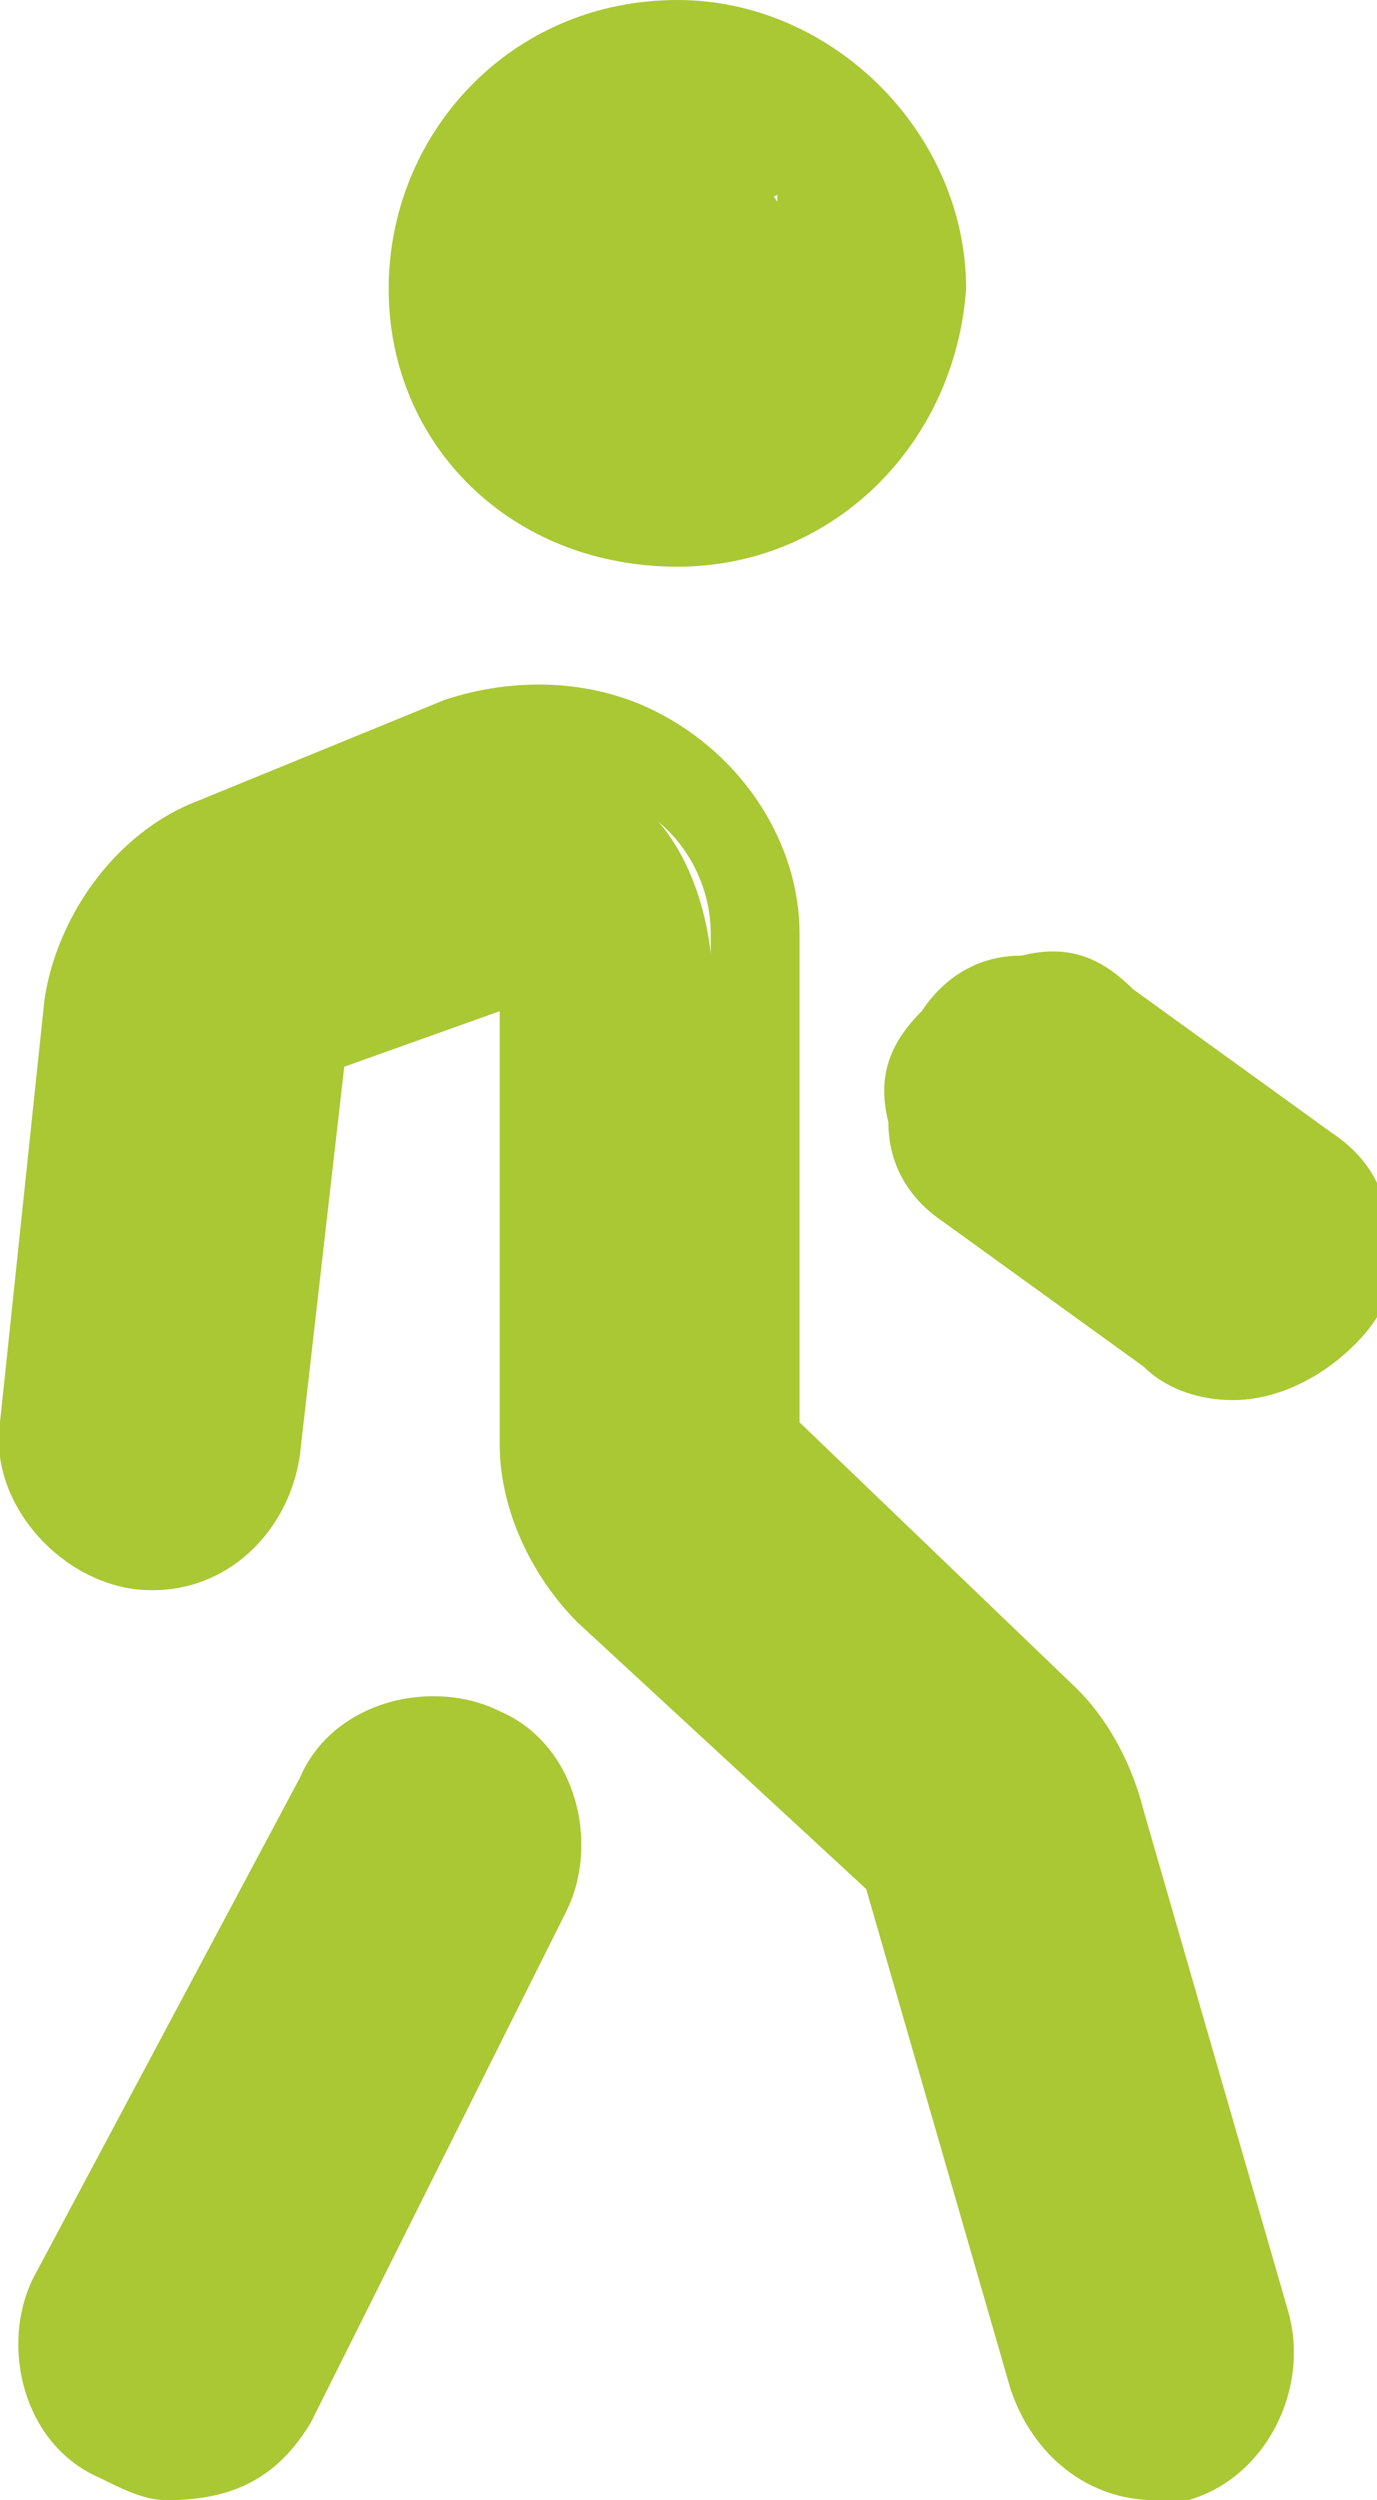 <?xml version="1.0" encoding="utf-8"?>
<!-- Generator: Adobe Illustrator 21.1.0, SVG Export Plug-In . SVG Version: 6.00 Build 0)  -->
<svg version="1.1" id="Слой_1" xmlns="http://www.w3.org/2000/svg"  x="0px" y="0px"
	 viewBox="0 0 12.4 22.5" style="enable-background:new 0 0 12.4 22.5;" xml:space="preserve">
<style type="text/css">
	.st0{fill:#A9C833;}
</style>
<path class="st0" d="M6.1,5.1C4.6,5.1,3.5,4,3.5,2.6C3.5,1.2,4.6,0,6.1,0c1.4,0,2.6,1.2,2.6,2.6C8.6,4,7.5,5.1,6.1,5.1 M6.1,0.9
	c-0.9,0-1.7,0.7-1.7,1.7c0,0.9,0.7,1.7,1.7,1.7c0.9,0,1.7-0.7,1.7-1.7C7.7,1.7,7,0.9,6.1,0.9"/>
<path class="st0" d="M10.4,22.5c-0.6,0-1.1-0.4-1.3-1l-1.3-4.5l-2.6-2.4c-0.4-0.4-0.7-1-0.7-1.6V9.1L3.1,9.6l-0.4,3.5
	c-0.1,0.7-0.7,1.3-1.5,1.2c-0.7-0.1-1.3-0.8-1.2-1.5l0.4-3.8C0.5,8.3,1,7.5,1.8,7.2L4,6.3c0.6-0.2,1.3-0.2,1.9,0.1
	c0.8,0.4,1.3,1.2,1.3,2v4.4l2.5,2.4c0.3,0.3,0.5,0.7,0.6,1.1l1.3,4.5c0.2,0.7-0.2,1.5-0.9,1.7C10.6,22.5,10.5,22.5,10.4,22.5 M4.9,8
	C5,8,5,8,5,8C5.2,8,5.4,8.2,5.4,8.4V13c0,0.4,0.1,0.7,0.4,1l2.6,2.5c0.1,0.1,0.1,0.1,0.1,0.2l1.4,4.6c0.1,0.2,0.3,0.4,0.6,0.3
	c0.1,0,0.2-0.1,0.3-0.2c0.1-0.1,0.1-0.2,0-0.3l-1.3-4.5c0,0,0,0,0,0c-0.1-0.3-0.2-0.5-0.4-0.7l-2.6-2.5c-0.1-0.1-0.1-0.2-0.1-0.3
	V8.4c0-0.5-0.3-1-0.8-1.2C5.2,7,4.7,7,4.4,7.2L2.1,8.1C1.7,8.3,1.4,8.7,1.3,9.2l-0.4,3.8c0,0.2,0.2,0.5,0.4,0.5
	c0.3,0,0.5-0.2,0.5-0.4l0.4-3.7c0-0.2,0.1-0.3,0.3-0.4L4.7,8C4.8,8,4.8,8,4.9,8"/>
<path class="st0" d="M1.5,22.5c-0.2,0-0.4-0.1-0.6-0.2c-0.7-0.3-0.9-1.2-0.6-1.8L2.7,16c0.3-0.7,1.2-0.9,1.8-0.6
	c0.7,0.3,0.9,1.2,0.6,1.8l-2.3,4.6C2.5,22.3,2.1,22.5,1.5,22.5 M3.9,16.2c-0.2,0-0.3,0.1-0.4,0.2L1.1,21c-0.1,0.1-0.1,0.2,0,0.3
	c0,0.1,0.1,0.2,0.2,0.3c0.2,0.1,0.5,0,0.6-0.2l2.3-4.6c0.1-0.2,0-0.5-0.2-0.6C4,16.2,4,16.2,3.9,16.2"/>
<path class="st0" d="M11.1,12.6c-0.3,0-0.6-0.1-0.8-0.3L8.5,11c-0.3-0.2-0.5-0.5-0.5-0.9c-0.1-0.4,0-0.7,0.3-1
	c0.2-0.3,0.5-0.5,0.9-0.5c0.4-0.1,0.7,0,1,0.3l1.8,1.3c0.3,0.2,0.5,0.5,0.5,0.9c0.1,0.4,0,0.7-0.3,1C11.9,12.4,11.5,12.6,11.1,12.6
	 M9.3,9.4C9.3,9.4,9.3,9.4,9.3,9.4C9.1,9.5,9,9.5,8.9,9.6C8.8,9.8,8.8,10.1,9,10.3l1.8,1.3c0.2,0.1,0.5,0.1,0.6-0.1
	c0.1-0.1,0.1-0.2,0.1-0.3c0-0.1-0.1-0.2-0.2-0.3h0L9.6,9.5C9.5,9.5,9.4,9.4,9.3,9.4"/>
<g>
	<g>
		<path class="st0" d="M1.8,9.2c0.6,0,0.6-1,0-1C1.2,8.2,1.2,9.2,1.8,9.2L1.8,9.2z"/>
	</g>
</g>
<g>
	<g>
		<path class="st0" d="M1.9,9.1C2.6,9,3,8.6,3.6,8.4C3.9,8.3,4.5,8,4.8,8c0.6,0,0.6,0.6,0.6,1c0.3,0,0.7-0.1,1-0.1
			C6.3,8.5,6,7.9,5.7,7.6C5.4,7.4,5,7.5,4.6,7.5C4,7.5,3.3,7.4,2.8,7.6C2.4,7.8,2,8.2,1.7,8.5c-0.4,0.4,0,0.9,0.5,0.8
			c0.6-0.1,1-0.2,1.5-0.6C4.2,8.4,3.5,7.7,3,8.1c-0.3,0.2-0.7,0.3-1,0.3C2.1,8.7,2.3,9,2.4,9.3C2.6,9.1,2.8,8.8,3,8.7
			c0.4-0.2,0.7-0.2,1.1-0.2c0.2,0,0.8-0.1,0.9,0C5.2,8.6,5.4,9,5.4,9.2c0.2,0.6,0.9,0.4,1-0.1c0.1-0.8-0.3-2.1-1.3-2.1
			c-1.3,0-2.3,1-3.5,1.2C1,8.2,1.3,9.2,1.9,9.1L1.9,9.1z"/>
	</g>
</g>
<g>
	<g>
		<path class="st0" d="M1.5,8.8C1.3,9.3,1.1,9.7,1,10.2c0.3,0,0.6,0,1,0C1.9,9.6,2.3,9.2,2.1,8.6c-0.2-0.5-0.8-0.5-1,0
			C0.8,9.4,0.8,10.2,0.9,11c0.1,0.4,0.7,0.5,0.9,0.1c0.1-0.2,0.3-0.5,0.4-0.7c-0.3-0.1-0.6-0.2-0.9-0.3c0,0.3,0,0.7-0.1,1
			c0.3,0,0.7,0.1,1,0.1c0-0.4,0-0.7,0.1-1.1C2,10.1,1.7,10,1.4,9.9c-0.1,0.7-0.2,1.5-0.4,2.2c0.3,0,0.7,0.1,1,0.1c0-0.2,0-0.4,0-0.6
			c0-0.6-0.8-0.6-1-0.1c-0.1,0.3-0.2,0.5-0.2,0.8c-0.1,0.6,0.9,0.7,1,0.1c0.1-0.4,0.1-0.7,0.1-1.1c0-0.5-0.7-0.7-0.9-0.3
			c-0.3,0.6-0.4,1.2-0.3,1.9c0.1,0.5,0.9,0.4,1,0c0.1-0.3,0.1-0.5,0.2-0.8c-0.3,0-0.7-0.1-1-0.1c0,0.2,0,0.5,0,0.7
			c0,0.4,0.6,0.7,0.9,0.4c0.1-0.1,0.2-0.2,0.3-0.4c-0.3-0.1-0.6-0.2-0.9-0.4c0,0.1,0,0.3,0,0.4c0.3,0,0.7,0,1,0c0-0.1,0-0.2,0-0.3
			c-0.1-0.6-1.1-0.6-1,0c0,0.1,0,0.2,0,0.3c0.1,0.6,0.9,0.6,1,0c0-0.1,0-0.2,0-0.4c0-0.4-0.6-0.7-0.9-0.4c-0.1,0.1-0.2,0.2-0.3,0.4
			c0.3,0.1,0.6,0.2,0.9,0.4c0-0.2,0-0.5,0-0.7c0-0.6-0.8-0.7-1-0.1c-0.1,0.3-0.1,0.5-0.2,0.8c0.3,0,0.6,0,1,0
			c-0.1-0.4,0-0.8,0.2-1.2c-0.3-0.1-0.6-0.2-0.9-0.3c0,0.3,0,0.5-0.1,0.8c0.3,0,0.7,0.1,1,0.1c0-0.2,0.1-0.4,0.2-0.6
			c-0.3,0-0.7-0.1-1-0.1c0,0.2,0,0.4,0,0.6c0,0.5,0.9,0.7,1,0.1c0.1-0.7,0.3-1.5,0.4-2.2c0.1-0.6-0.8-0.9-1-0.3
			c-0.1,0.5-0.1,0.9-0.1,1.4c0,0.5,0.9,0.7,1,0.1c0.1-0.4,0.1-0.8,0.1-1.3c0-0.5-0.7-0.7-0.9-0.3c-0.1,0.2-0.3,0.5-0.4,0.7
			c0.3,0,0.6,0.1,0.9,0.1c-0.1-0.7,0-1.3,0.2-1.9c-0.3,0-0.6,0-1,0C1.3,9.3,0.9,9.9,1,10.5c0.1,0.5,0.8,0.4,1,0
			C2.1,10,2.3,9.5,2.4,9.1C2.7,8.5,1.7,8.2,1.5,8.8L1.5,8.8z"/>
	</g>
</g>
<g>
	<g>
		<path class="st0" d="M5.1,9.3c0,0.5,0.1,1,0.1,1.5c0,0.3,0.1,0.7,0.3,0.9c0.3,0.3,0.7,0.1,0.8-0.2c0.2-0.7,0.5-1.5,0.3-2.2
			c-0.2-0.6-1.1-0.4-1,0.3c0.1,0.5-0.2,1.2-0.3,1.6C5.7,11.1,6,11,6.3,10.9c-0.1-0.1-0.1-0.6-0.1-0.8c0-0.3-0.1-0.6-0.1-0.9
			C6,8.6,5,8.6,5.1,9.3L5.1,9.3z"/>
	</g>
</g>
<g>
	<g>
		<path class="st0" d="M5.2,11.1c0.1,0.7,0.1,1.4,0.1,2.1c0,0.4,0.6,0.7,0.9,0.4c0.3-0.3,0.4-0.7,0.5-1.1c0-0.2,0.1-0.4,0.1-0.6
			c0-0.1-0.1-0.4-0.1-0.5c0.3-0.6-0.6-1.1-0.9-0.5c-0.3,0.6,0.1,1.4-0.4,2C5.7,12.9,6,13,6.3,13.1c0-0.8-0.1-1.6-0.2-2.4
			C6.1,10.2,5.1,10.4,5.2,11.1L5.2,11.1z"/>
	</g>
</g>
<g>
	<g>
		<path class="st0" d="M5.4,12.7c0.1,0.9,0.3,1.6,0.8,2.4c0.2,0.4,1,0.3,0.9-0.3c-0.1-0.9-0.4-1.5-1.2-1.9c-0.3-0.2-0.8,0-0.8,0.4
			c0,0.8,0.6,0.9,1.2,1.2c1.1,0.6,1.5,1.8,2.6,2.4c0.4,0.2,0.8-0.1,0.7-0.6c-0.2-0.7-0.7-1.2-1.3-1.6c-0.1-0.1-1.3-0.5-0.9-0.2
			c-0.3-0.3-0.9,0.2-0.7,0.6c0.2,0.5,0.5,0.6,0.9,1c1,1,1.2,1.9,1.4,3.2c0.1,0.7,0.6,2.2,1.4,2.4c0.5,0.1,0.9-0.3,0.9-0.8
			c0-0.5-0.3-0.6-0.5-1c-0.5-1.1-0.8-2.3-1.1-3.5c-0.1-0.6-1.1-0.4-1,0.3c0.2,1,0.4,2.1,0.9,3.1c0.1,0.1,0.2,0.7,0.4,0.7
			c0.5,0.2,0-1.5-0.1-1.9c-0.1-0.7-0.2-1.2-0.6-1.9c-0.4-0.6-1.5-1.4-1.7-2c-0.2,0.2-0.5,0.4-0.7,0.6c0.2,0.1,0.4,0,0.5,0.1
			c0.4,0.3,1.1,0.4,1.3,1.1c0.2-0.2,0.5-0.4,0.7-0.6c-0.8-0.5-1.2-1.3-1.8-2c-0.1-0.1-1.4-1.1-1.4-0.9c-0.3,0.1-0.5,0.3-0.8,0.4
			c0.2,0.4,0.5,0.7,0.7,1.1c0.3-0.1,0.6-0.2,0.9-0.3c-0.4-0.6-0.6-1.2-0.7-1.9C6.3,12.1,5.3,12.1,5.4,12.7L5.4,12.7z"/>
	</g>
</g>
<g>
	<g>
		<path class="st0" d="M8.5,9.9c0.6,0.9,1.6,1.8,2.8,1.9c0.3,0,0.6-0.3,0.5-0.6c-0.3-0.9-1.2-1.5-2-2c-0.6-0.3-1.1,0.5-0.5,0.9
			c0.5,0.3,1.3,0.8,1.6,1.4c0.2-0.2,0.3-0.4,0.5-0.6c-0.7,0-1.5-0.9-1.9-1.4C9,8.9,8.1,9.4,8.5,9.9L8.5,9.9z"/>
	</g>
</g>
<g>
	<g>
		<path class="st0" d="M4,16.1c-0.7,0.7-1.6,1.4-2.1,2.2c-0.5,0.8-0.6,1.9-1.1,2.8c-0.1,0.2-0.1,0.5,0.2,0.7c1,0.6,1.5-0.7,1.9-1.4
			c0.7-1.3,1.2-2.6,1.1-4c-0.2,0.2-0.3,0.3-0.5,0.5c0,0,0.1,0,0.1,0c0.6,0.1,0.6-0.9,0-1c0,0-0.1,0-0.1,0c-0.3,0-0.5,0.3-0.5,0.5
			c0,1-0.2,1.9-0.6,2.7c-0.1,0.2-1,1.8-0.9,1.8c0.1,0.2,0.1,0.5,0.2,0.7c0.4-0.8,0.6-1.6,0.9-2.4c0.4-1,1.4-1.7,2.1-2.4
			C5.2,16.3,4.5,15.6,4,16.1L4,16.1z"/>
	</g>
</g>
<g>
	<g>
		<path class="st0" d="M6.6,0.8c-0.4-0.1-1-0.4-1.4-0.2c-0.5,0.2-0.8,0.9-1,1.4C4,2.4,3.9,2.9,4.1,3.4c0.1,0.4,0.4,1,0.7,1.3
			C5.1,4.9,5.6,4.9,6,4.8c0.3-0.1,0.5-0.3,0.8-0.4C7,4.3,7.3,4.2,7.5,4.1c0.4-0.2,0.5-0.5,0.5-0.9c0-0.5,0-1.3-0.1-1.8
			C7.7,0.5,6.3,0.7,5.7,1.1c-0.8,0.5-1.1,1.5-1,2.4c0.2,0.9,1.4,0.8,1.9,0.3c0.5-0.5,0.9-2,0-2.3C5.5,1.2,5,3.1,5.7,3.7
			C5.9,3.9,6.5,4,6.8,3.9c0.6-0.2,0.7-0.7,0.6-1.2c-0.3,0-0.7,0.1-1,0.1c0,0.2,0,0.4,0,0.6C6.4,4,7.4,4,7.5,3.3c0-0.3,0-0.5,0-0.8
			C7.3,2,6.4,2.1,6.5,2.7c0,0.2,0.2,0.3,0,0.2c0,0-0.1,0-0.1,0c0.1-0.1,0.2-0.3,0.2-0.4c-0.1,0-0.2-0.1-0.4-0.1
			c0.1,0.2,0,0.4-0.1,0.6C6,3,5.9,3.1,5.8,3.1c-0.2,0-0.2,0.1,0,0.2c0-0.4,0-0.9,0.3-1.2c0.1-0.1,0.3-0.2,0.5-0.3
			c0.1,0,0.5,0,0.4-0.1c0-0.1,0-0.1,0,0.2C7,2,7,2.1,7,2.3c0,0.2,0.1,0.5,0,0.7c0,0.2,0,0.2-0.1,0.3C6.8,3.4,6.6,3.4,6.5,3.4
			C6.3,3.5,6.1,3.6,5.9,3.7c-0.4,0.2-0.5,0-0.7-0.3C4.9,2.9,5,2.5,5.3,2c0.1-0.2,0.2-0.4,0.3-0.4c0.2-0.1,0.5,0,0.7,0.1
			C7,1.9,7.2,0.9,6.6,0.8L6.6,0.8z"/>
	</g>
</g>
<g>
	<g>
		<path class="st0" d="M2.1,8.7c-0.7,0.4-1.2,0.7-1.3,1.5c-0.1,1,0,2,0,3c0,0.6,1,0.6,1,0c0-0.7,0-1.4,0-2.1c0-0.2-0.1-0.7,0-0.9
			c0.1-0.4,0.5-0.5,0.8-0.7C3.2,9.3,2.6,8.4,2.1,8.7L2.1,8.7z"/>
	</g>
</g>
<g>
	<g>
		<path class="st0" d="M1.4,9c0.2,0.9-0.3,1.3-0.5,2.1c-0.2,0.7-0.1,1.4-0.2,2.1c-0.1,0.6,0.8,0.9,1,0.3c0.2-0.9,0.1-1.8,0.4-2.6
			c0.3-0.7,0.4-1.4,0.3-2.2C2.2,8.1,1.2,8.3,1.4,9L1.4,9z"/>
	</g>
</g>
</svg>
